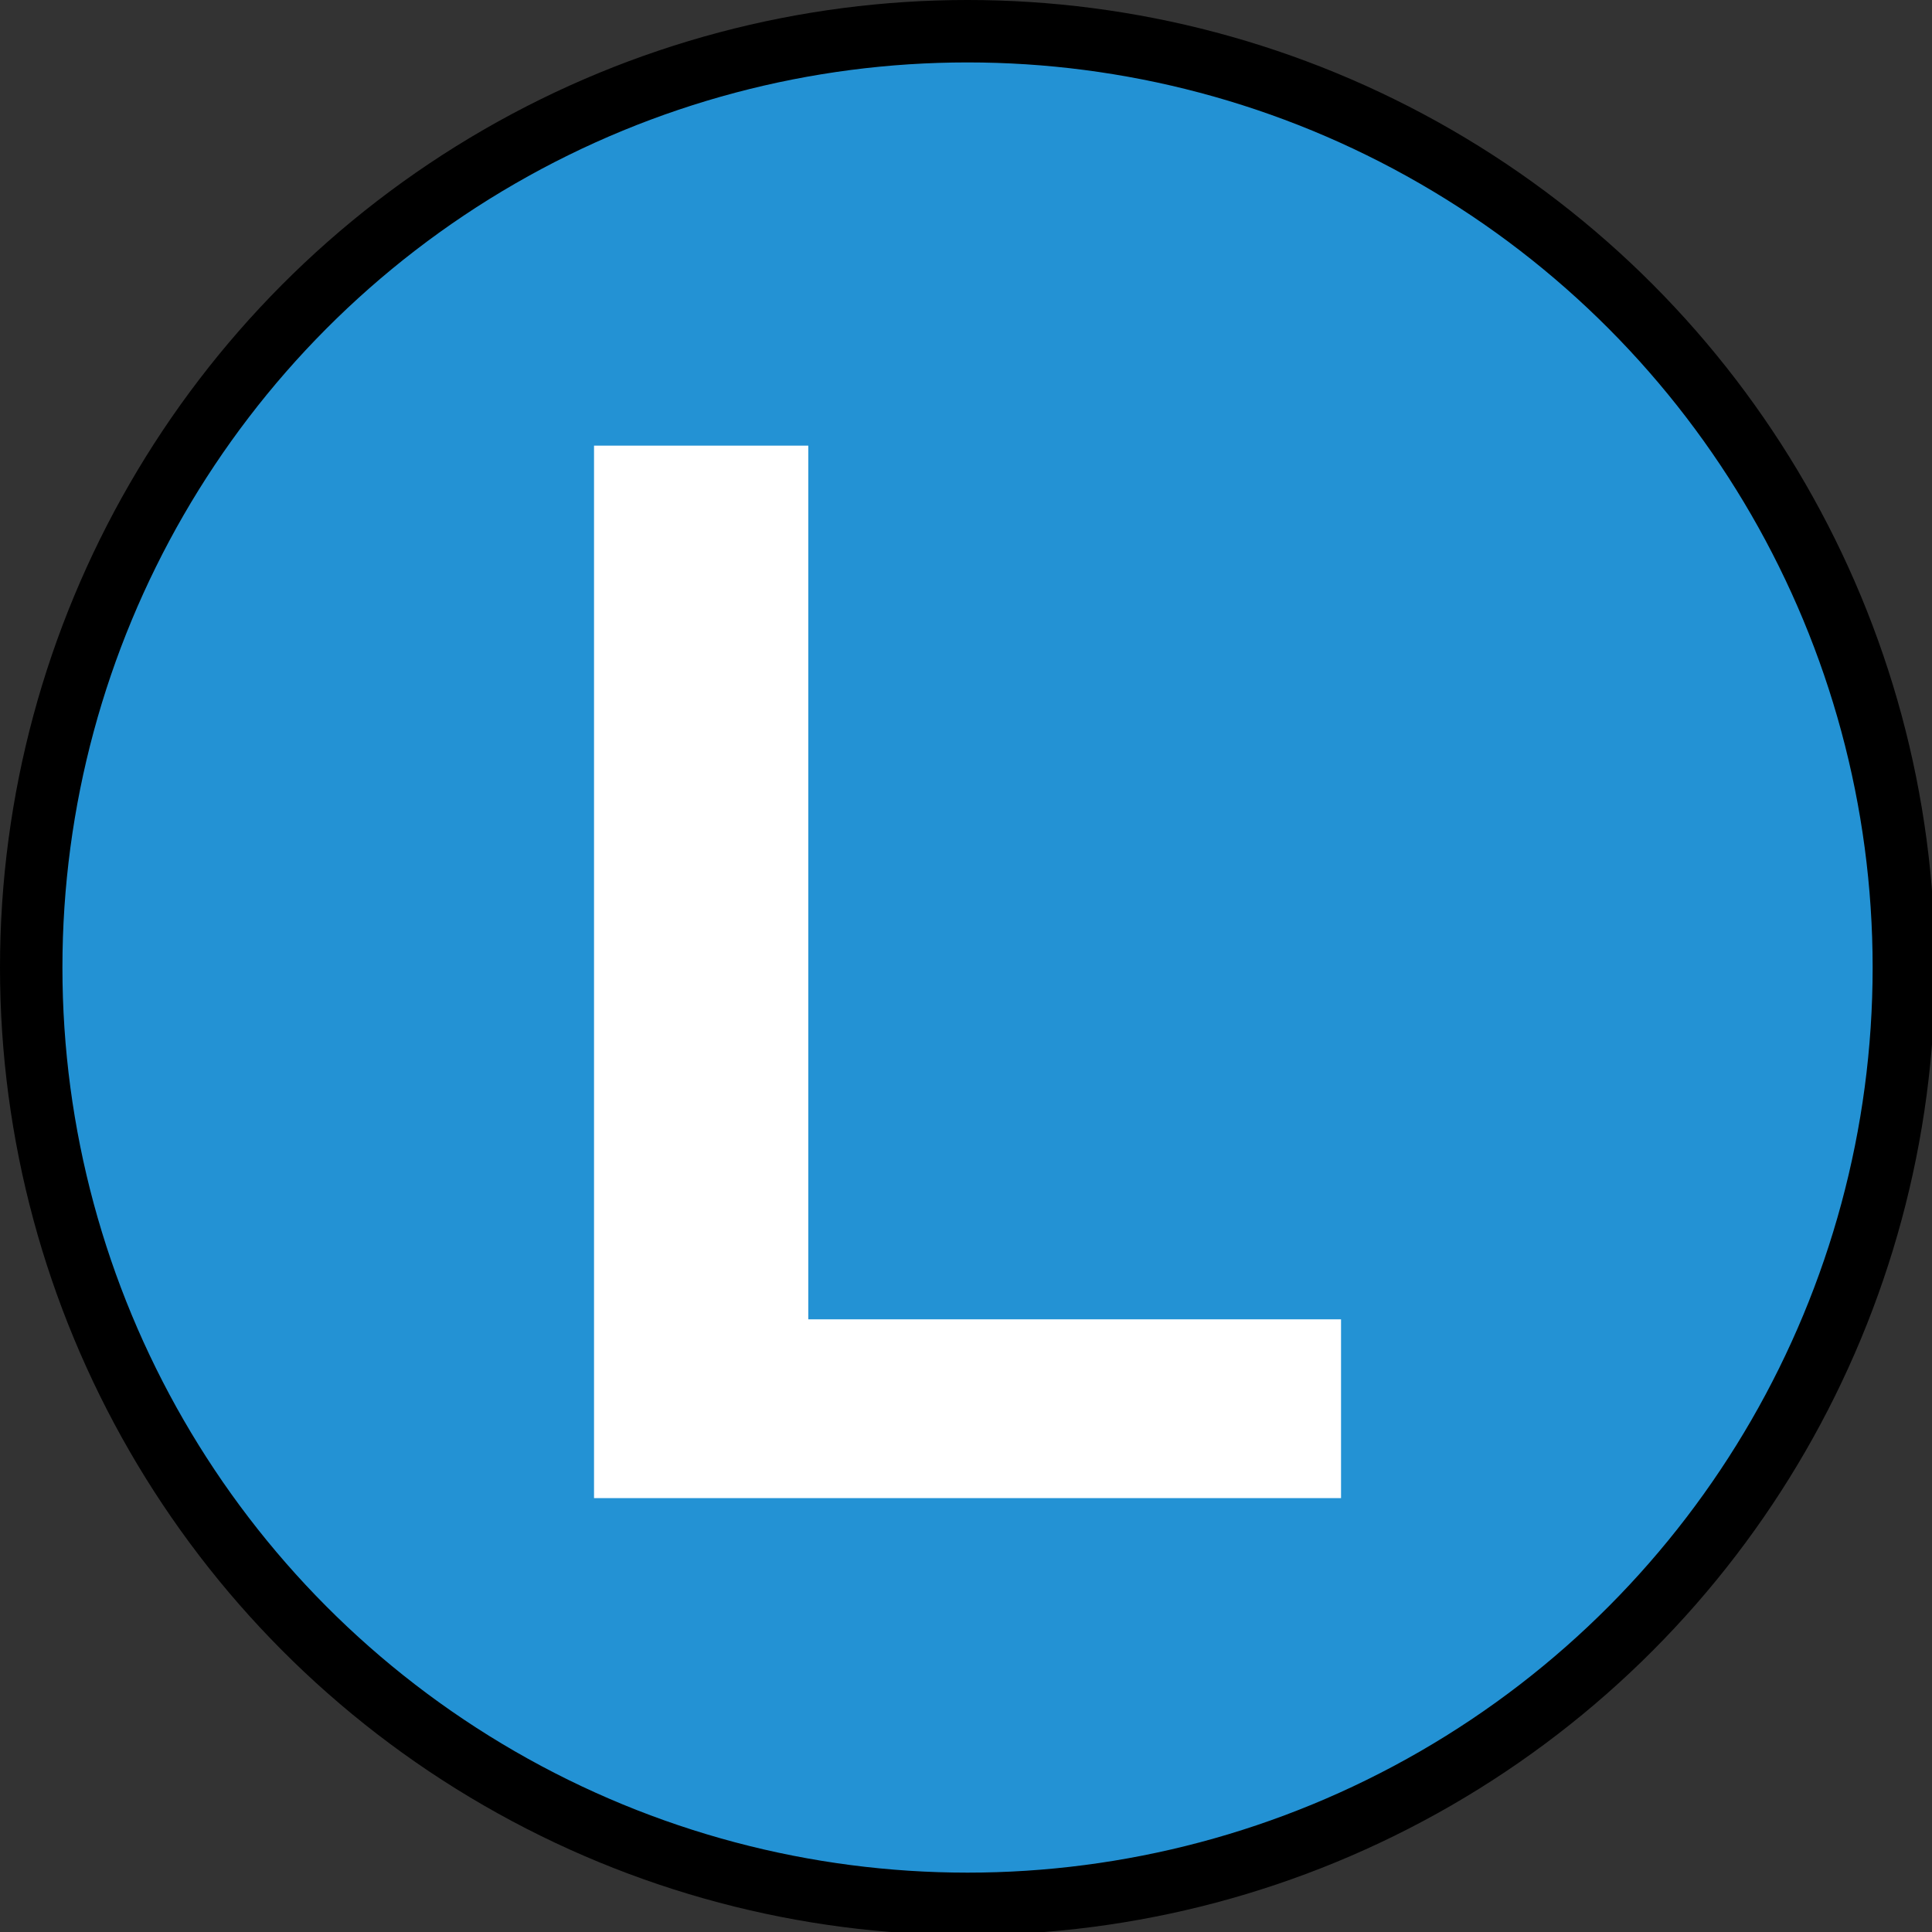 <?xml version="1.0" encoding="UTF-8" standalone="no"?>
<!-- Created with Inkscape (http://www.inkscape.org/) -->

<svg
   width="41.01mm"
   height="41.01mm"
   viewBox="0 0 41.01 41.01"
   version="1.1"
   id="svg5"
   xml:space="preserve"
   inkscape:version="1.2 (dc2aedaf03, 2022-05-15)"
   sodipodi:docname="loogosGraphical.svg.2023_10_30_12_32_06.0.svg"
   xmlns:inkscape="http://www.inkscape.org/namespaces/inkscape"
   xmlns:sodipodi="http://sodipodi.sourceforge.net/DTD/sodipodi-0.dtd"
   xmlns="http://www.w3.org/2000/svg"
   xmlns:svg="http://www.w3.org/2000/svg"><rect x="0" y="0" width="41.01" height="41.01" fill="#333333" stroke="none"/><sodipodi:namedview
     id="namedview7"
     pagecolor="#ffffff"
     bordercolor="#999999"
     borderopacity="1"
     inkscape:showpageshadow="true"
     inkscape:pageopacity="0"
     inkscape:pagecheckerboard="true"
     inkscape:deskcolor="#d1d1d1"
     inkscape:document-units="mm"
     showgrid="false"
     showguides="false"
     inkscape:zoom="0.32567287"
     inkscape:cx="-205.72791"
     inkscape:cy="61.411318"
     inkscape:window-width="1366"
     inkscape:window-height="697"
     inkscape:window-x="-8"
     inkscape:window-y="-8"
     inkscape:window-maximized="1"
     inkscape:current-layer="layer1"><sodipodi:guide
       position="-275.622,362.94"
       orientation="1,0"
       id="guide22183"
       inkscape:locked="false" /><sodipodi:guide
       position="-381.237,362.94"
       orientation="0,-1"
       id="guide22185"
       inkscape:locked="false" /></sodipodi:namedview><defs
     id="defs2" /><g
     inkscape:label="Layer 1"
     inkscape:groupmode="layer"
     id="layer1"
     transform="translate(59.908,-26.209)"><g
       id="g26823"
       transform="matrix(0.265,0,0,0.265,-59.908,26.209)"
       inkscape:export-filename="logoLuis.png"
       inkscape:export-xdpi="300"
       inkscape:export-ydpi="300"><circle
         fill="#91278d"
         stroke="#000000"
         stroke-width="5"
         cx="77.5"
         cy="77.5"
         r="75"
         id="circle26811"
         style="fill:#2392d4;fill-opacity:1" /><path
         fill="#ffffff"
         d="M 47.582,120 V 35.696 H 64.744 V 105.679 H 107.418 V 120 Z"
         id="path26813" /></g></g></svg>
